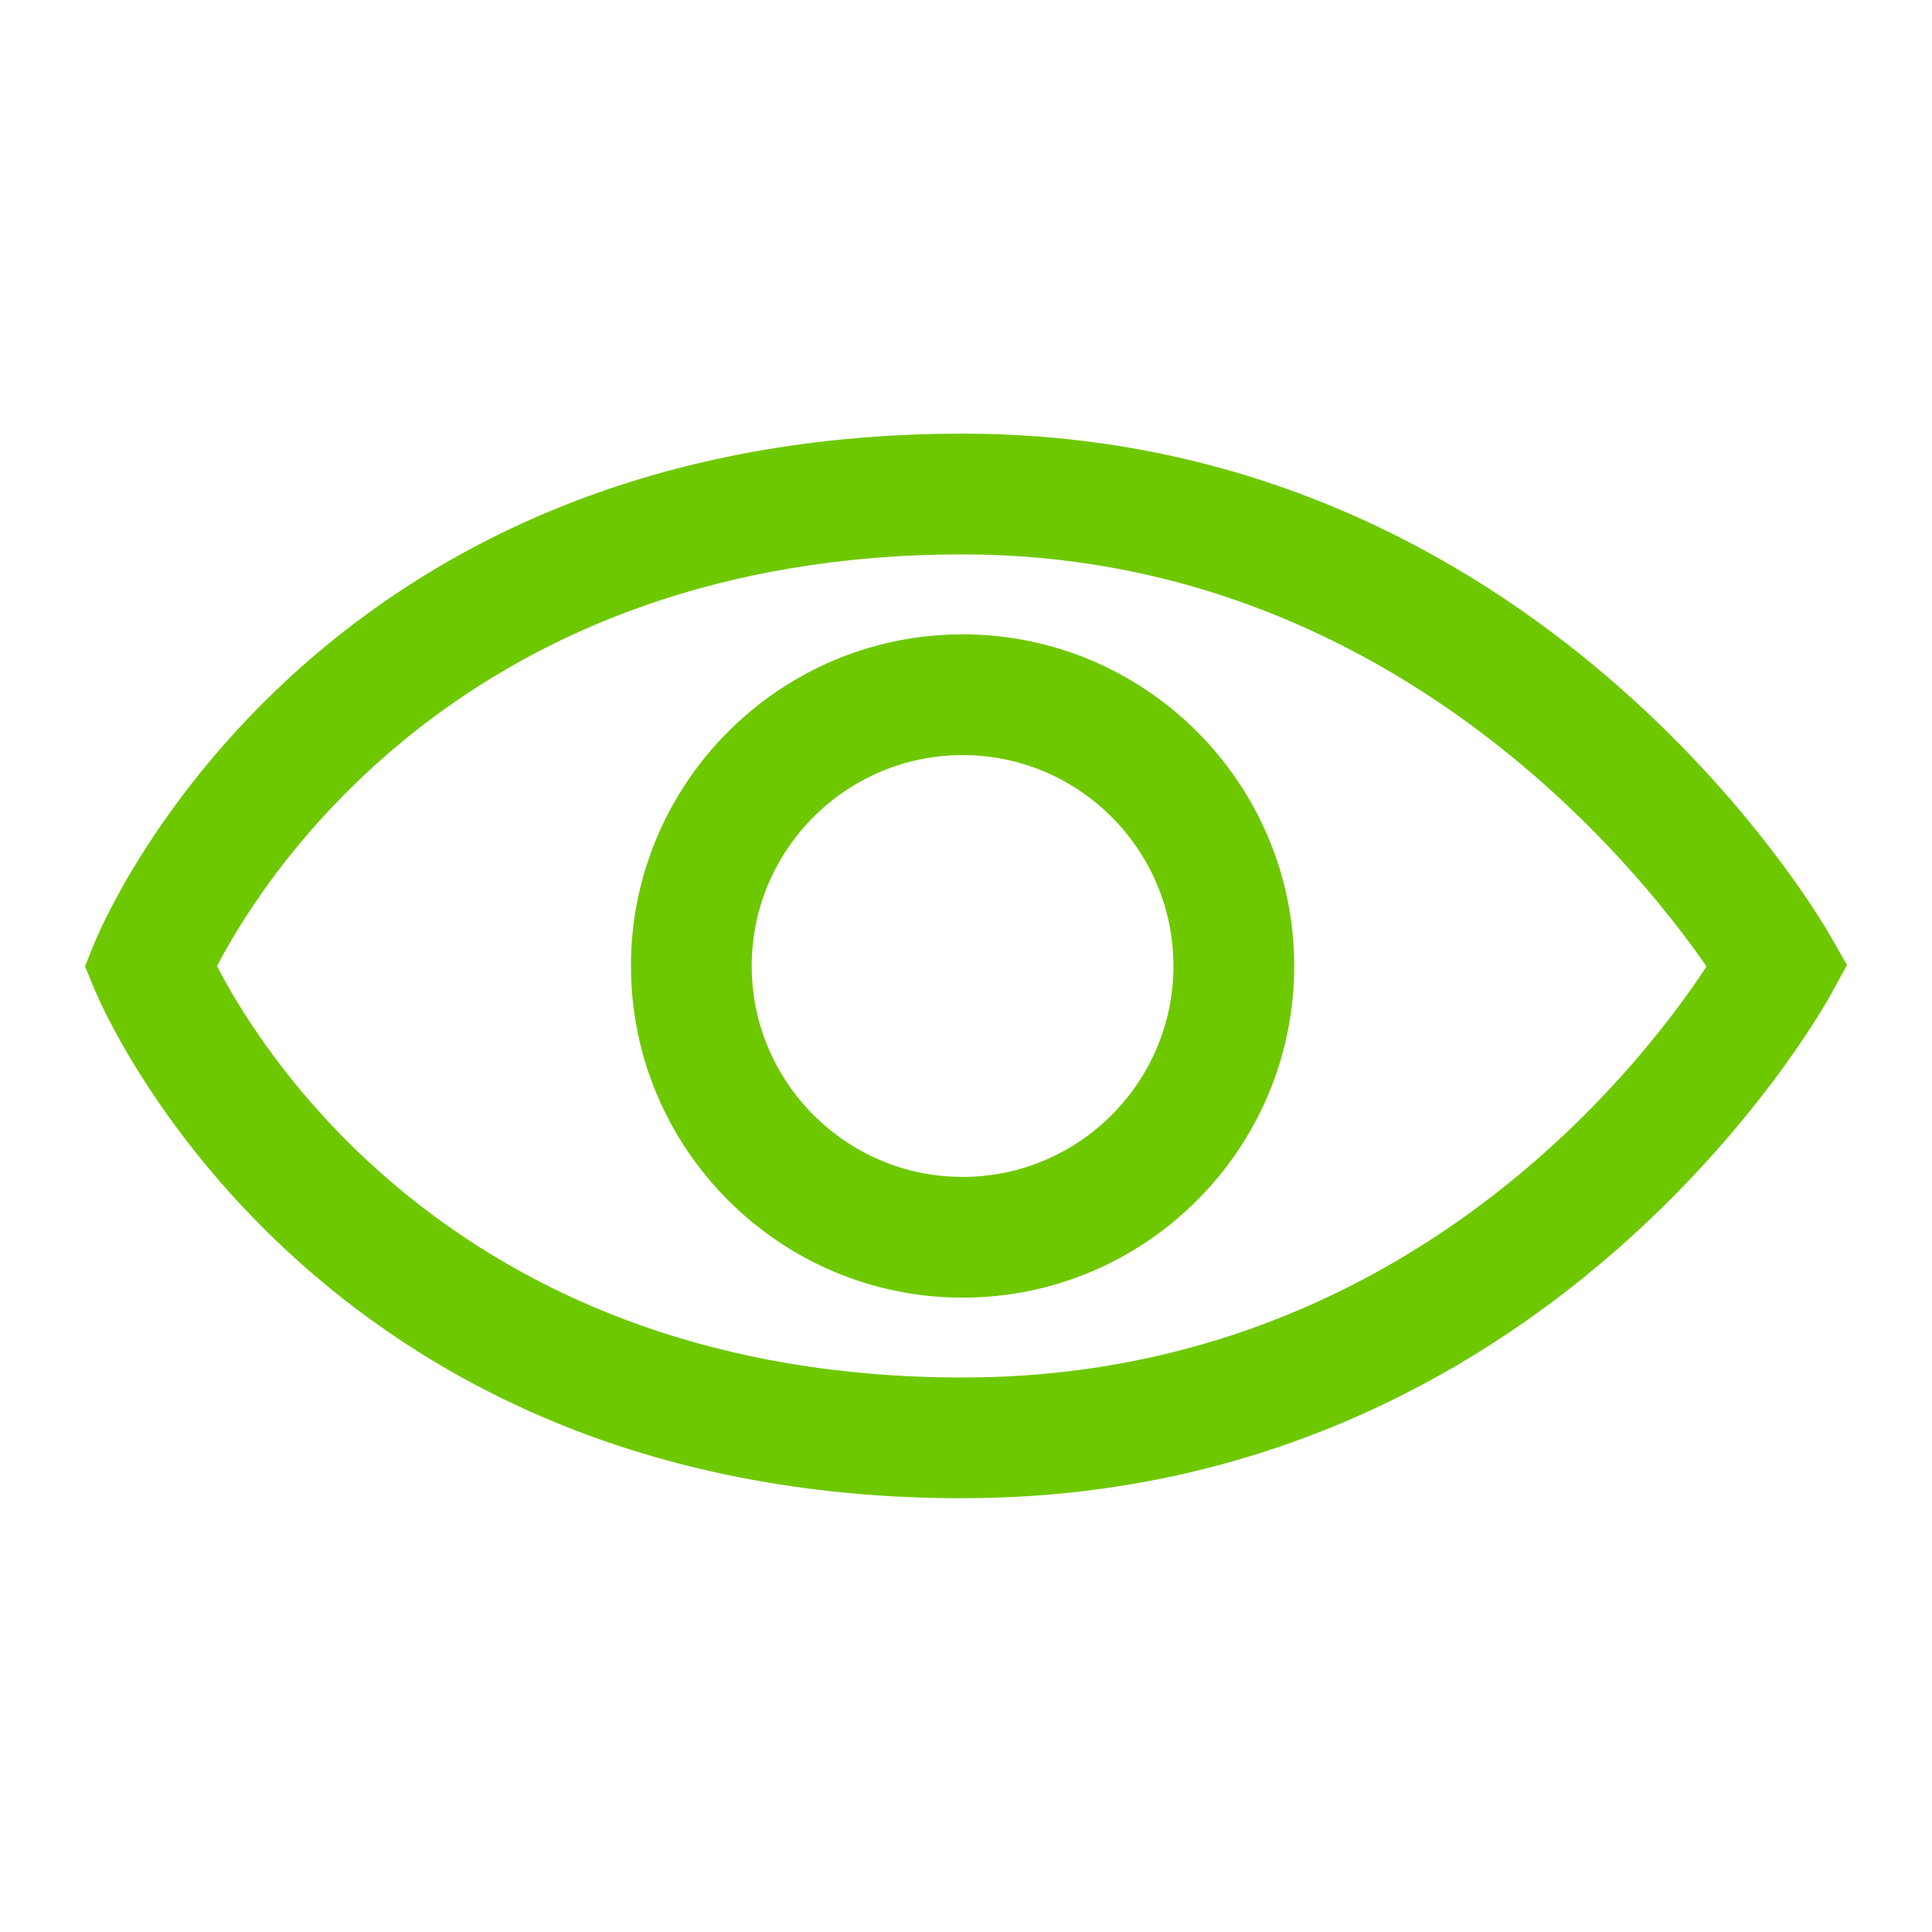 <?xml version="1.0" encoding="UTF-8"?><svg id="a" xmlns="http://www.w3.org/2000/svg" viewBox="0 0 24 24"><path d="m11.958,18.612C3.872,18.612,1.279,12.545,1.173,12.287l-.117-.283.115-.284c.104-.259,2.655-6.333,10.787-6.333,7.138,0,10.633,5.981,10.778,6.236l.208.365-.202.368c-.141.255-3.522,6.255-10.784,6.255ZM2.696,12.002c.581,1.126,3.075,5.11,9.262,5.11,5.45,0,8.425-3.863,9.241-5.106-.844-1.223-3.945-5.119-9.241-5.119-6.176,0-8.686,4.006-9.262,5.114Z" style="fill:#6ec800;"/><path d="m11.958,16.12c-2.271,0-4.12-1.849-4.12-4.12s1.849-4.12,4.12-4.12,4.119,1.848,4.119,4.12-1.848,4.12-4.119,4.12Zm0-6.74c-1.444,0-2.62,1.175-2.62,2.62s1.176,2.62,2.62,2.62,2.619-1.176,2.619-2.62-1.175-2.62-2.619-2.62Z" style="fill:#6ec800;"/></svg>